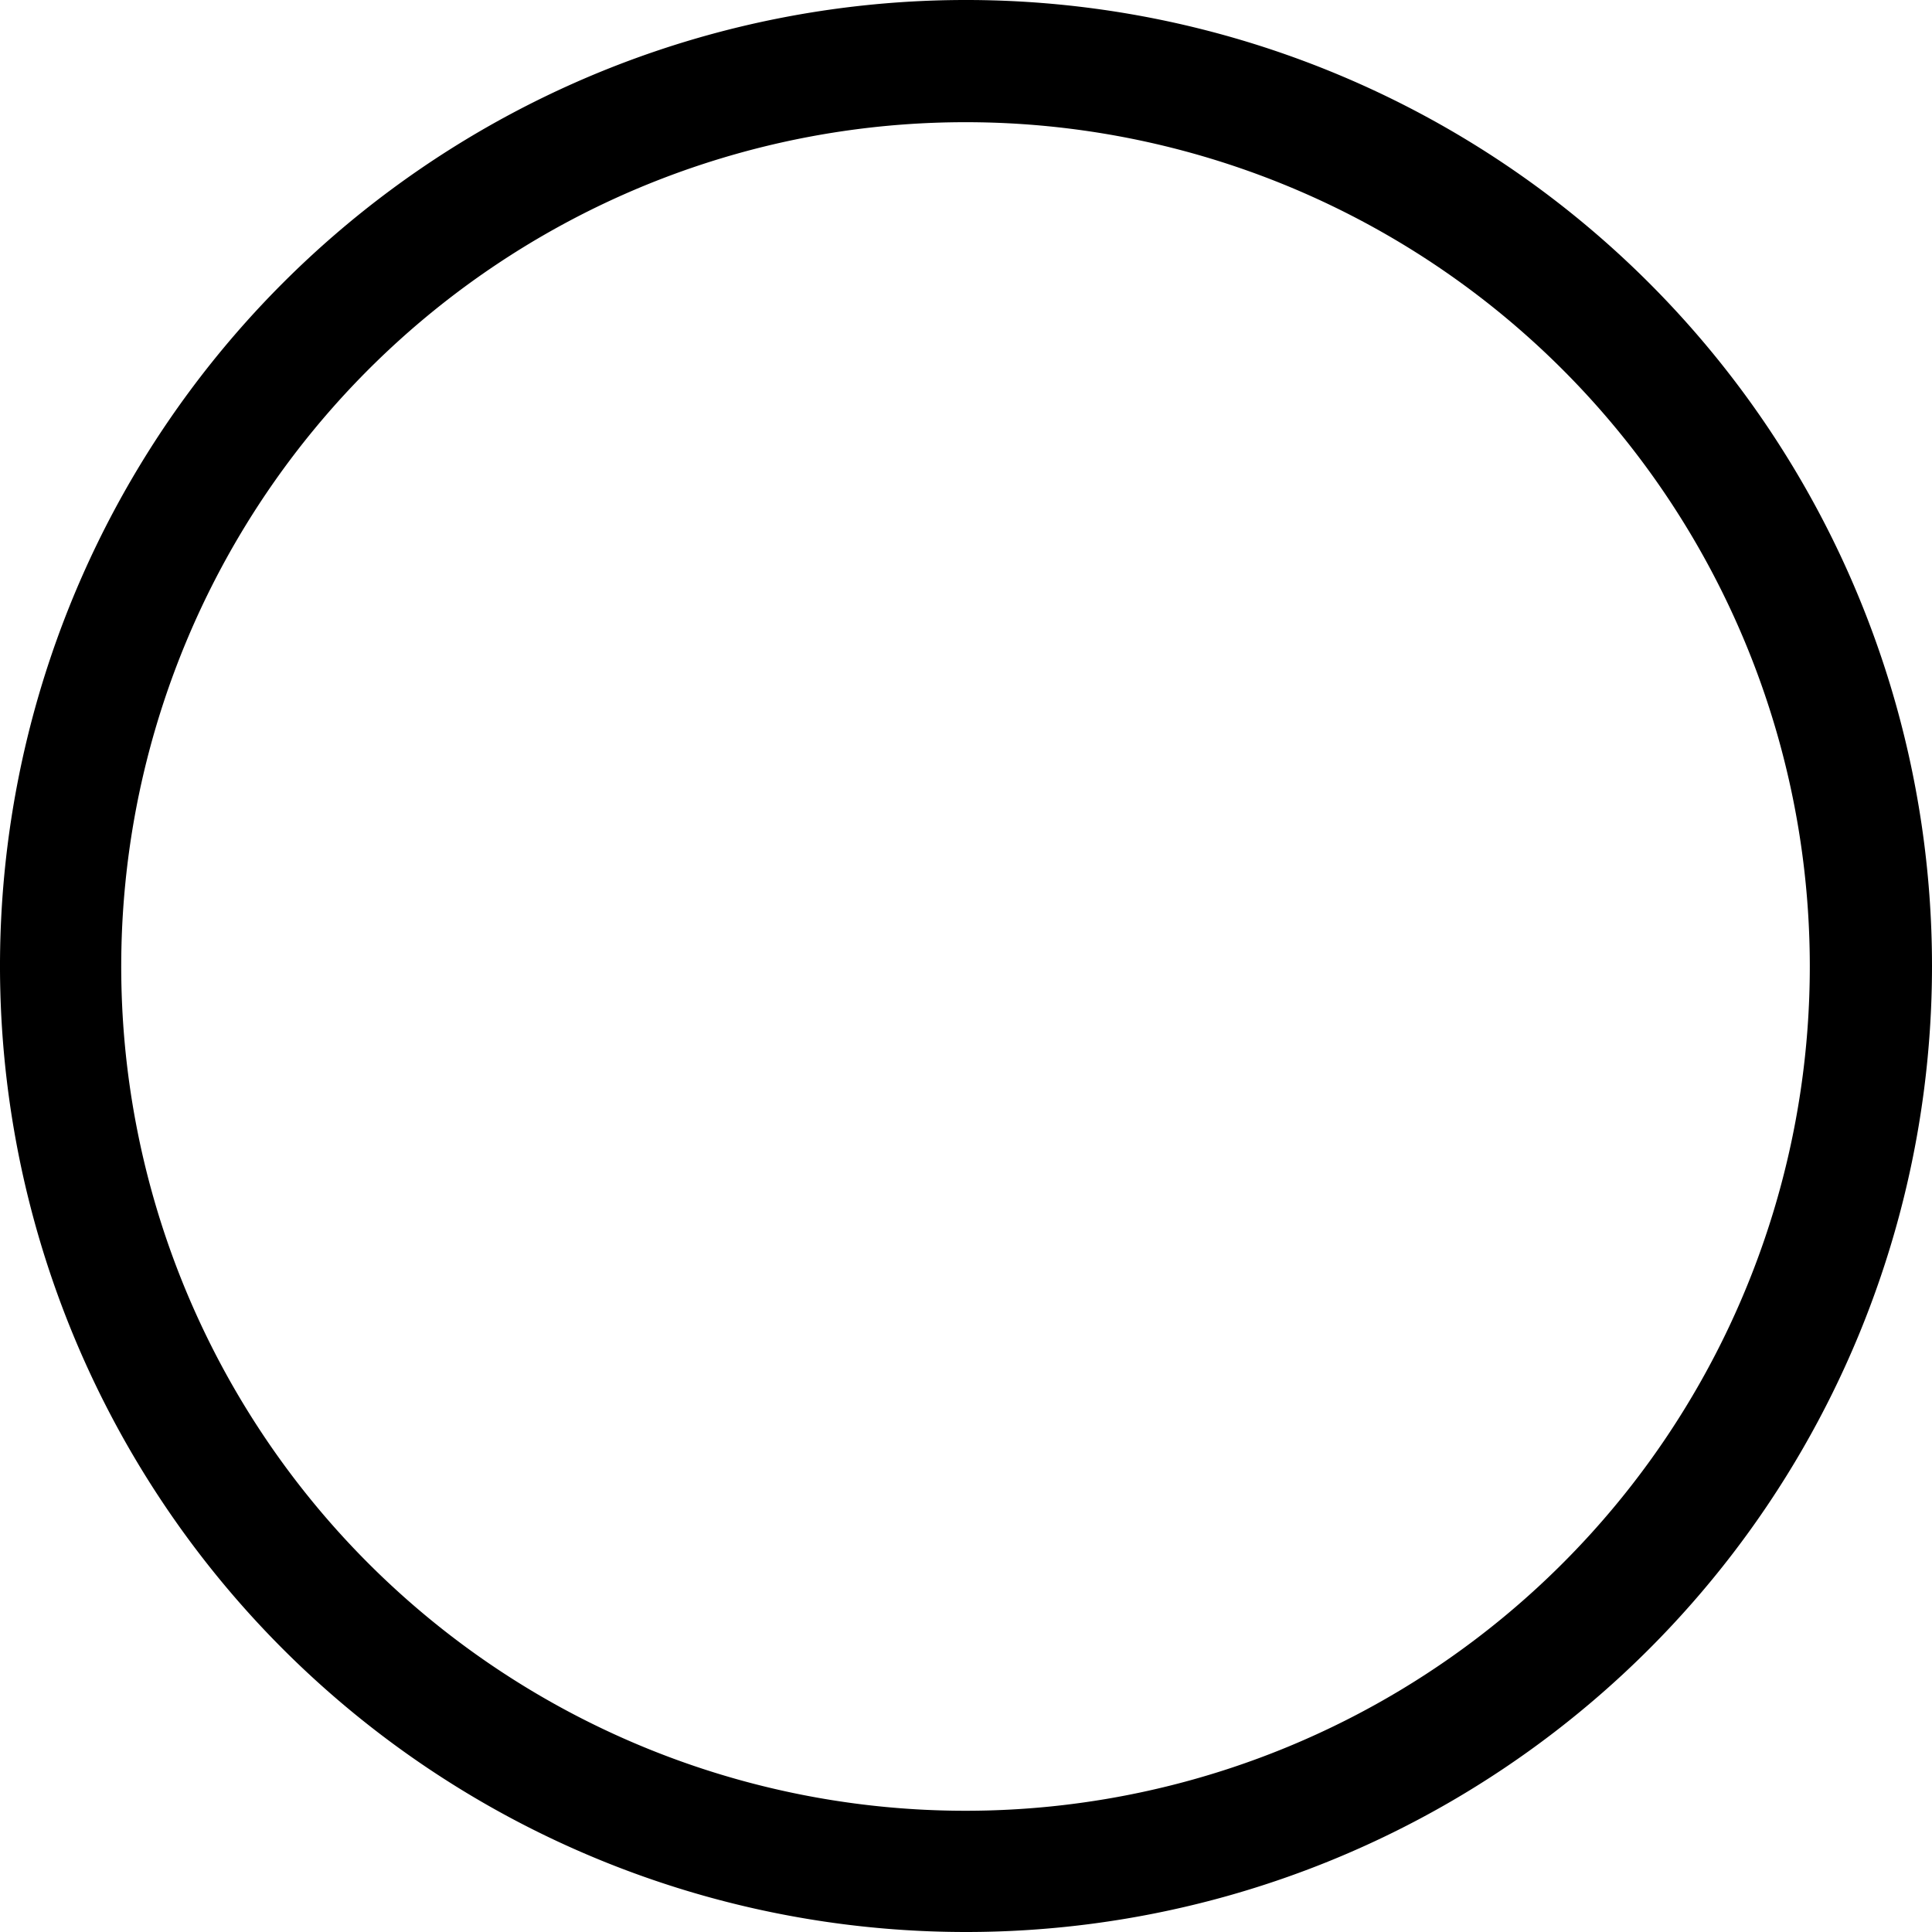 <svg class="icon inline h-3 w-3 ml-4" xmlns="http://www.w3.org/2000/svg" viewBox="0 0 40 40" data-v-44c94206=""><!----><g class="pointer-events-none" fill="black" data-v-44c94206=""><g data-v-44c94206=""><path d="M20,40A20,20,0,1,1,40,20,20,20,0,0,1,20,40ZM20,2.53A17.48,17.48,0,1,0,37.47,20,17.48,17.48,0,0,0,20,2.53Z"></path></g></g></svg>